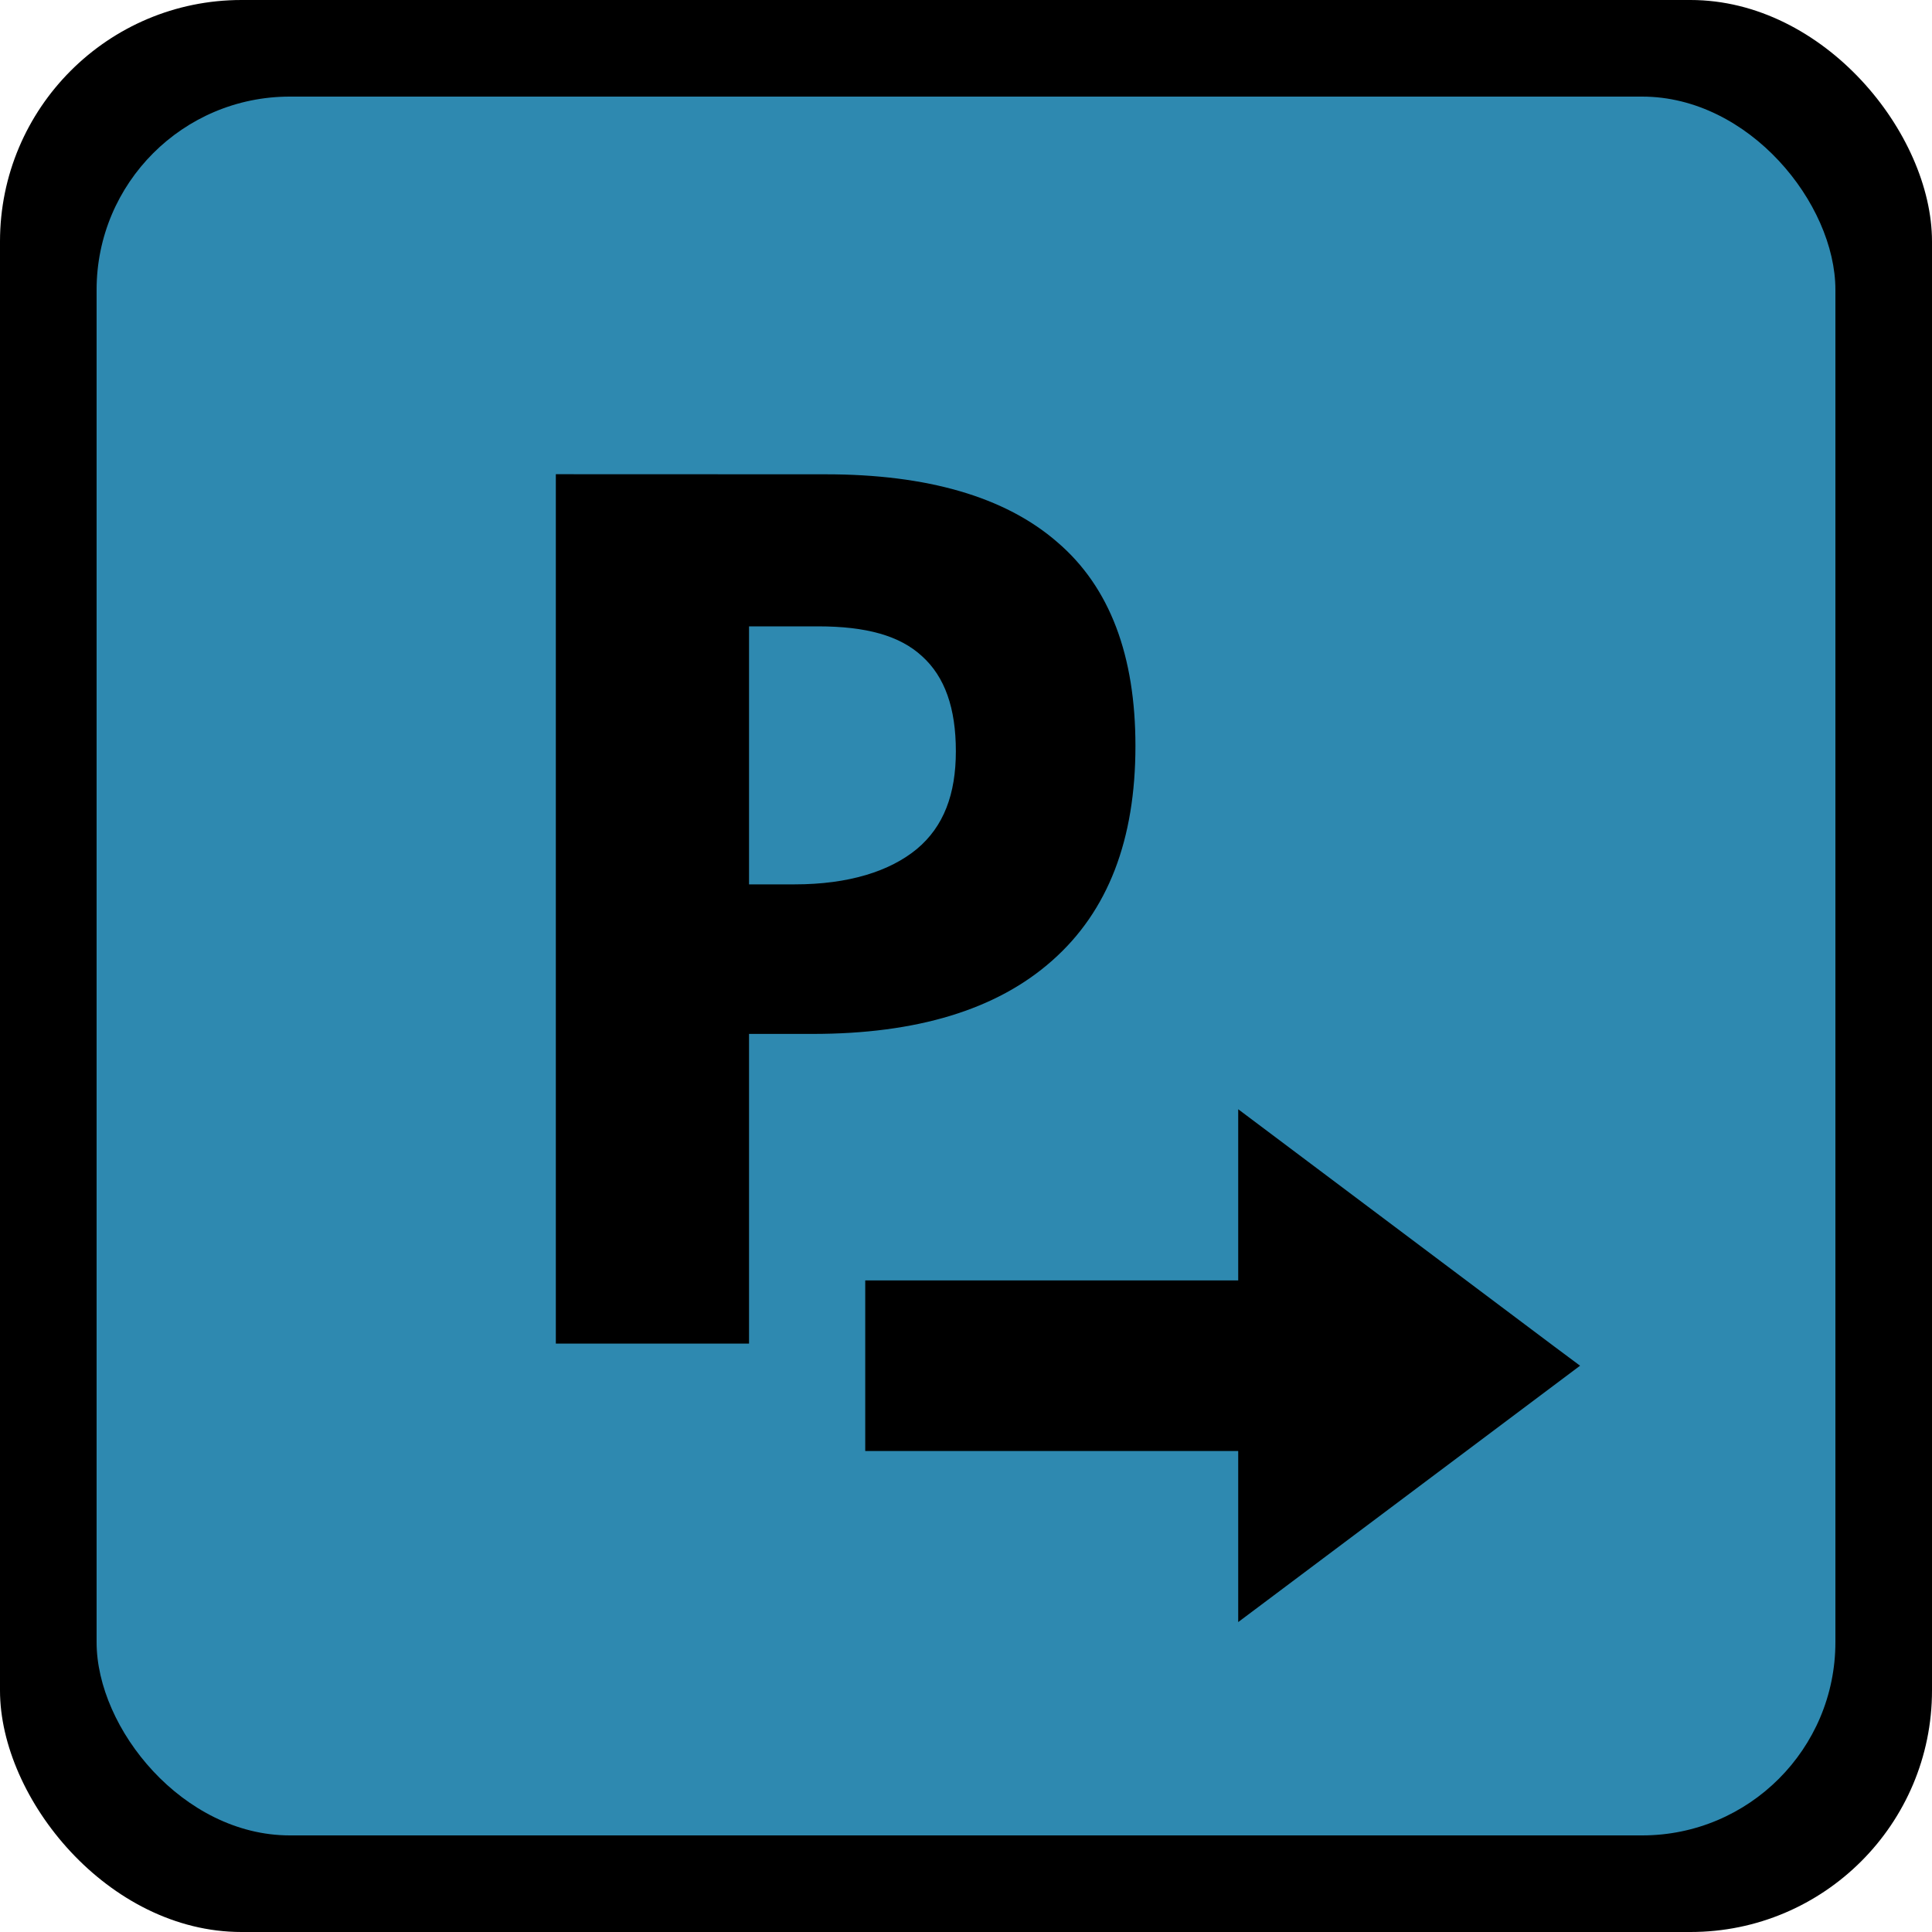 <svg version="1.1" viewBox="0 0 20 20" xmlns="http://www.w3.org/2000/svg" xmlns:cc="http://creativecommons.org/ns#" xmlns:dc="http://purl.org/dc/elements/1.1/" xmlns:rdf="http://www.w3.org/1999/02/22-rdf-syntax-ns#">
 <title>parking_entrance-m</title>
 <g id="Page-2:-Night" fill="none" fill-rule="evenodd" opacity="1">
  <g id="parking_entrance-m" fill-rule="nonzero">
   <rect id="Rectangle" width="20" height="20" rx="2.5" fill="#000"/>
   <rect x="1" y="1" width="18" height="18" rx="2" fill="#2E89B0"/>
  </g>
 </g>
 <g transform="translate(-1.246 -1.091)">
  <path id="Shape" d="m7 6v9h2v-3.206h0.66c1.069 0 1.901-0.247 2.478-0.759 0.581-0.513 0.862-1.254 0.862-2.222 0-0.931-0.262-1.642-0.808-2.109-0.542-0.472-1.353-0.703-2.397-0.703zm2 1.575h0.714c0.499 0 0.846 0.096 1.077 0.309 0.236 0.213 0.35 0.537 0.35 0.984 0 0.443-0.125 0.779-0.404 1.012-0.279 0.23-0.704 0.366-1.266 0.366h-0.471z" fill="#000"/>
  <g transform="translate(-1.25e-4,-2.19e-4)">
   <path d="m10.204 15.229h5.067" color="#000000" fill="#000" stroke-linejoin="round" stroke-width="1.765" style="-inkscape-stroke:none"/>
   <path d="m10.203 14.346v1.766h5.068v-1.766z" color="#000000" fill="#000" stroke-linejoin="round" style="-inkscape-stroke:none"/>
   <g fill="#000" fill-rule="evenodd">
    <path d="m17.184 15.229-2.868 2.151v-4.302z" color="#000000" stroke-width=".378pt" style="-inkscape-stroke:none"/>
    <path d="m14.064 12.574v5.309l3.539-2.654-0.27-0.201zm0.504 1.008 2.197 1.647-2.197 1.647z" color="#000000" style="-inkscape-stroke:none"/>
   </g>
  </g>
 </g>
</svg>
